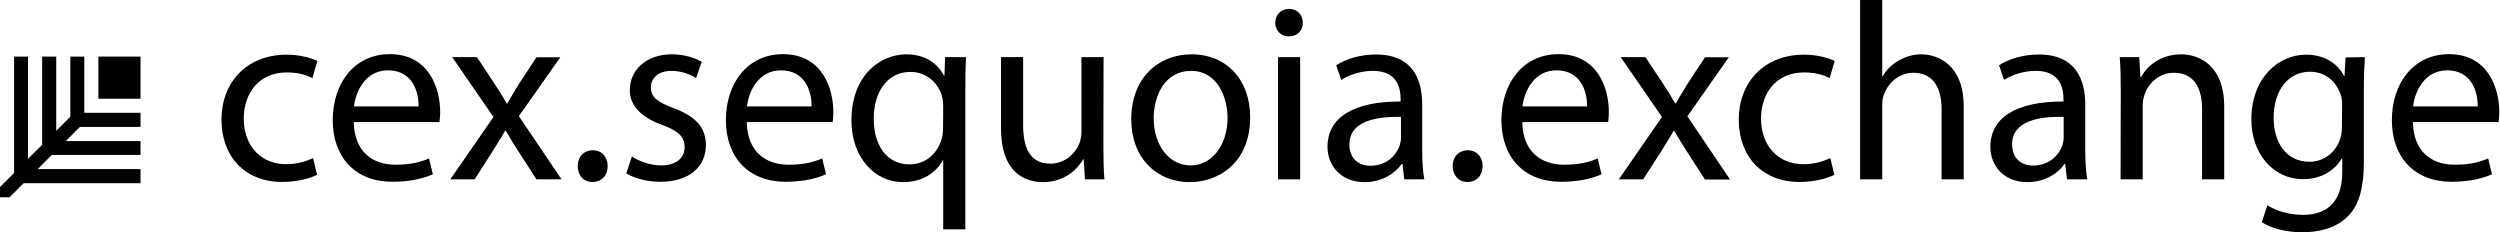 <?xml version="1.0" encoding="utf-8"?>
<!-- Generator: Adobe Illustrator 28.3.0, SVG Export Plug-In . SVG Version: 6.00 Build 0)  -->
<svg version="1.1" id="Слой_1" xmlns="http://www.w3.org/2000/svg" xmlns:xlink="http://www.w3.org/1999/xlink" x="0px" y="0px"
	 viewBox="0 0 1435.8 133.3" style="enable-background:new 0 0 1435.8 133.3;" xml:space="preserve">
<g>
	<g>
		<path d="M182.1,100.4c-3.3,1.7-10.7,4.1-20.1,4.1c-21.1,0-34.8-14.4-34.8-35.8c0-21.6,14.7-37.3,37.5-37.3
			c7.5,0,14.1,1.9,17.6,3.6l-2.9,9.9c-3-1.7-7.8-3.3-14.7-3.3c-16,0-24.7,11.9-24.7,26.5c0,16.2,10.4,26.2,24.2,26.2
			c7.2,0,12-1.9,15.6-3.5L182.1,100.4z"/>
		<path d="M203.2,70.2c0.3,17.3,11.2,24.4,23.9,24.4c9.1,0,14.6-1.6,19.3-3.6l2.2,9.1c-4.5,2-12.1,4.3-23.2,4.3
			c-21.5,0-34.3-14.2-34.3-35.4s12.4-37.9,32.8-37.9c22.8,0,28.9,20.2,28.9,33.1c0,2.6-0.3,4.6-0.4,5.9H203.2z M240.4,61.1
			c0.1-8.1-3.3-20.7-17.6-20.7c-12.8,0-18.5,11.9-19.5,20.7H240.4z"/>
		<path d="M273.9,32.8l10,15.1c2.6,3.9,4.8,7.5,7.1,11.5h0.4c2.3-4.2,4.6-7.8,6.9-11.6l9.8-14.9h13.7L298,66.7l24.5,36.3h-14.4
			l-10.2-15.8c-2.7-4.1-5-8-7.5-12.2h-0.3c-2.3,4.2-4.8,8-7.4,12.2L272.6,103h-14l24.8-35.8l-23.7-34.4L273.9,32.8L273.9,32.8z"/>
		<path d="M331.8,95.4c0-5.4,3.6-9.1,8.7-9.1s8.5,3.8,8.5,9.1c0,5.2-3.3,9.1-8.7,9.1C335.2,104.6,331.8,100.7,331.8,95.4z"/>
		<path d="M362.9,89.9c3.8,2.5,10.4,5.1,16.7,5.1c9.2,0,13.6-4.6,13.6-10.4c0-6.1-3.6-9.4-13-12.9c-12.5-4.5-18.5-11.5-18.5-19.9
			c0-11.3,9.1-20.6,24.1-20.6c7.1,0,13.3,2,17.2,4.3l-3.2,9.3c-2.7-1.7-7.8-4.1-14.3-4.1c-7.5,0-11.7,4.3-11.7,9.6
			c0,5.8,4.2,8.4,13.3,11.9c12.1,4.6,18.3,10.7,18.3,21.2c0,12.3-9.5,21-26.1,21c-7.6,0-14.7-1.9-19.6-4.8L362.9,89.9z"/>
		<path d="M428.9,70.2c0.3,17.3,11.2,24.4,24,24.4c9.1,0,14.6-1.6,19.3-3.6l2.2,9.1c-4.5,2-12.1,4.3-23.2,4.3
			c-21.5,0-34.3-14.2-34.3-35.4s12.4-37.9,32.8-37.9c22.8,0,28.9,20.2,28.9,33.1c0,2.6-0.3,4.6-0.4,5.9H428.9z M466.1,61.1
			c0.1-8.1-3.3-20.7-17.6-20.7c-12.8,0-18.5,11.9-19.5,20.7H466.1z"/>
		<path d="M541.7,92.1h-0.3c-3.8,7-11.5,12.5-22.8,12.5c-16.3,0-29.6-14.2-29.6-35.5c0-26.2,16.9-37.9,31.6-37.9
			c10.8,0,18,5.4,21.5,12.2h0.3l0.4-10.6h12c-0.3,6-0.4,12-0.4,19.3v79.6h-12.7V92.1z M541.7,61.2c0-1.7-0.1-3.8-0.6-5.4
			c-1.9-7.8-8.7-14.5-18.2-14.5c-13.1,0-21.1,11.2-21.1,27c0,13.9,6.6,26.1,20.6,26.1c8.2,0,15.3-5.1,18.2-13.9c0.6-1.7,1-4.2,1-6.1
			L541.7,61.2L541.7,61.2z"/>
		<path d="M633.7,83.8c0,7.2,0.1,13.6,0.6,19.2h-11.2l-0.7-11.5h-0.3c-3.3,5.7-10.7,13.1-23.1,13.1c-11,0-24.1-6.1-24.1-30.8v-41
			h12.7v38.9c0,13.3,4,22.3,15.6,22.3c8.5,0,14.4-5.9,16.7-11.6c0.7-1.9,1.2-4.2,1.2-6.5V32.8h12.7L633.7,83.8L633.7,83.8z"/>
		<path d="M718,67.3c0,26-17.9,37.3-34.8,37.3c-18.9,0-33.5-13.9-33.5-36.1c0-23.5,15.3-37.3,34.6-37.3
			C704.4,31.2,718,45.8,718,67.3z M662.6,68c0,15.4,8.8,27,21.2,27c12.1,0,21.2-11.5,21.2-27.3c0-11.9-5.9-27-20.9-27
			S662.6,54.7,662.6,68z"/>
		<path d="M748.2,13.1c0.1,4.4-3,7.8-8.1,7.8c-4.5,0-7.7-3.5-7.7-7.8c0-4.5,3.3-8,7.9-8C745.1,5.1,748.2,8.6,748.2,13.1z M734,103
			V32.8h12.7V103H734z"/>
		<path d="M806.5,103l-1-8.8H805c-3.9,5.5-11.4,10.4-21.3,10.4c-14.1,0-21.3-10-21.3-20.2c0-17,15-26.2,42-26.1v-1.4
			c0-5.8-1.6-16.2-15.9-16.2c-6.5,0-13.3,2-18.2,5.2l-2.9-8.4c5.8-3.8,14.1-6.2,22.9-6.2c21.3,0,26.5,14.7,26.5,28.7v26.2
			c0,6.1,0.3,12,1.2,16.8L806.5,103L806.5,103z M804.6,67.1C790.7,66.9,775,69.3,775,83c0,8.3,5.5,12.2,12,12.2
			c9.1,0,14.9-5.8,16.9-11.8c0.4-1.3,0.7-2.8,0.7-4.1L804.6,67.1L804.6,67.1z"/>
		<path d="M834.3,95.4c0-5.4,3.6-9.1,8.7-9.1s8.5,3.8,8.5,9.1c0,5.2-3.3,9.1-8.7,9.1C837.8,104.6,834.3,100.7,834.3,95.4z"/>
		<path d="M874.3,70.2c0.3,17.3,11.2,24.4,24,24.4c9.1,0,14.6-1.6,19.3-3.6l2.2,9.1c-4.5,2-12.1,4.3-23.2,4.3
			c-21.5,0-34.3-14.2-34.3-35.4s12.4-37.9,32.8-37.9c22.8,0,28.9,20.2,28.9,33.1c0,2.6-0.3,4.6-0.4,5.9H874.3z M911.5,61.1
			c0.1-8.1-3.3-20.7-17.6-20.7c-12.8,0-18.5,11.9-19.5,20.7H911.5z"/>
		<path d="M945,32.8l10,15.1c2.6,3.9,4.8,7.5,7.1,11.5h0.4c2.3-4.2,4.6-7.8,6.9-11.6l9.8-14.9h13.7l-23.8,33.9l24.5,36.3h-14.4
			l-10.2-15.8c-2.7-4.1-5-8-7.5-12.2h-0.3c-2.3,4.2-4.8,8-7.4,12.2L943.7,103h-14l24.8-35.8l-23.7-34.4L945,32.8L945,32.8z"/>
		<path d="M1053.5,100.4c-3.3,1.7-10.7,4.1-20.1,4.1c-21.1,0-34.8-14.4-34.8-35.8c0-21.6,14.7-37.3,37.5-37.3
			c7.5,0,14.1,1.9,17.6,3.6l-2.9,9.9c-3-1.7-7.8-3.3-14.7-3.3c-16,0-24.7,11.9-24.7,26.5c0,16.2,10.4,26.2,24.2,26.2
			c7.2,0,12-1.9,15.6-3.5L1053.5,100.4z"/>
		<path d="M1068.3,0h12.7v43.8h0.3c2-3.6,5.2-6.8,9.1-9c3.8-2.2,8.2-3.6,13-3.6c9.4,0,24.4,5.8,24.4,30V103h-12.7V62.7
			c0-11.3-4.2-20.9-16.2-20.9c-8.2,0-14.7,5.8-17,12.8c-0.7,1.7-0.9,3.6-0.9,6.1V103h-12.7L1068.3,0L1068.3,0z"/>
		<path d="M1187.1,103l-1-8.8h-0.4c-3.9,5.5-11.4,10.4-21.3,10.4c-14.1,0-21.3-10-21.3-20.2c0-17,15-26.2,42-26.1v-1.4
			c0-5.8-1.6-16.2-15.9-16.2c-6.5,0-13.3,2-18.2,5.2l-2.9-8.4c5.8-3.8,14.1-6.2,22.9-6.2c21.3,0,26.6,14.7,26.6,28.7v26.2
			c0,6.1,0.3,12,1.2,16.8L1187.1,103L1187.1,103z M1185.2,67.1c-13.8-0.3-29.6,2.2-29.6,15.8c0,8.3,5.5,12.2,12,12.2
			c9.1,0,14.9-5.8,16.9-11.8c0.4-1.3,0.7-2.8,0.7-4.1V67.1z"/>
		<path d="M1218,51.8c0-7.2-0.1-13.2-0.6-19h11.2l0.7,11.6h0.3c3.5-6.7,11.5-13.2,23.1-13.2c9.7,0,24.7,5.8,24.7,29.9V103h-12.7
			V62.5c0-11.3-4.2-20.7-16.2-20.7c-8.4,0-14.9,6-17,13.1c-0.6,1.6-0.9,3.8-0.9,5.9V103h-12.7L1218,51.8L1218,51.8z"/>
		<path d="M1358.2,32.8c-0.3,5.1-0.6,10.7-0.6,19.3v40.8c0,16.1-3.2,26-10,32.1c-6.8,6.4-16.6,8.4-25.4,8.4c-8.4,0-17.6-2-23.2-5.8
			l3.2-9.7c4.6,2.9,11.8,5.5,20.5,5.5c13,0,22.5-6.8,22.5-24.5v-7.8h-0.3c-3.9,6.5-11.4,11.8-22.2,11.8c-17.3,0-29.7-14.8-29.7-34.2
			c0-23.8,15.4-37.3,31.4-37.3c12.1,0,18.8,6.4,21.8,12.2h0.3l0.6-10.6L1358.2,32.8L1358.2,32.8z M1345.1,60.5
			c0-2.2-0.1-4.1-0.7-5.8c-2.3-7.4-8.5-13.5-17.8-13.5c-12.1,0-20.8,10.3-20.8,26.5c0,13.8,6.9,25.2,20.6,25.2
			c7.8,0,14.9-4.9,17.6-13.1c0.7-2.2,1-4.6,1-6.8L1345.1,60.5L1345.1,60.5z"/>
		<path d="M1385.8,70.2c0.3,17.3,11.2,24.4,23.9,24.4c9.1,0,14.6-1.6,19.3-3.6l2.2,9.1c-4.5,2-12.1,4.3-23.2,4.3
			c-21.5,0-34.3-14.2-34.3-35.4s12.4-37.9,32.8-37.9c22.8,0,28.9,20.2,28.9,33.1c0,2.6-0.3,4.6-0.4,5.9H1385.8z M1423,61.1
			c0.1-8.1-3.3-20.7-17.6-20.7c-12.8,0-18.5,11.9-19.5,20.7H1423z"/>
	</g>
	<g>
		<g>
			<polygon points="48.4,64.8 48.4,32.5 40.4,32.5 40.4,64.8 40.4,67 32.3,75.1 32.3,32.5 24.2,32.5 24.2,81 24.2,83.2 16.1,91.2 
				16.1,32.5 8.1,32.5 8.1,99.3 0,107.4 0,113.3 5.5,113.3 13.6,105.2 80.7,105.2 80.7,97.1 21.7,97.1 29.7,89 32.3,89 80.7,89 
				80.7,81 37.8,81 45.9,72.9 48.4,72.9 80.7,72.9 80.7,64.8 48.5,64.8 			"/>
			<rect x="56.5" y="32.5" width="24.2" height="24.2"/>
		</g>
	</g>
</g>
</svg>
